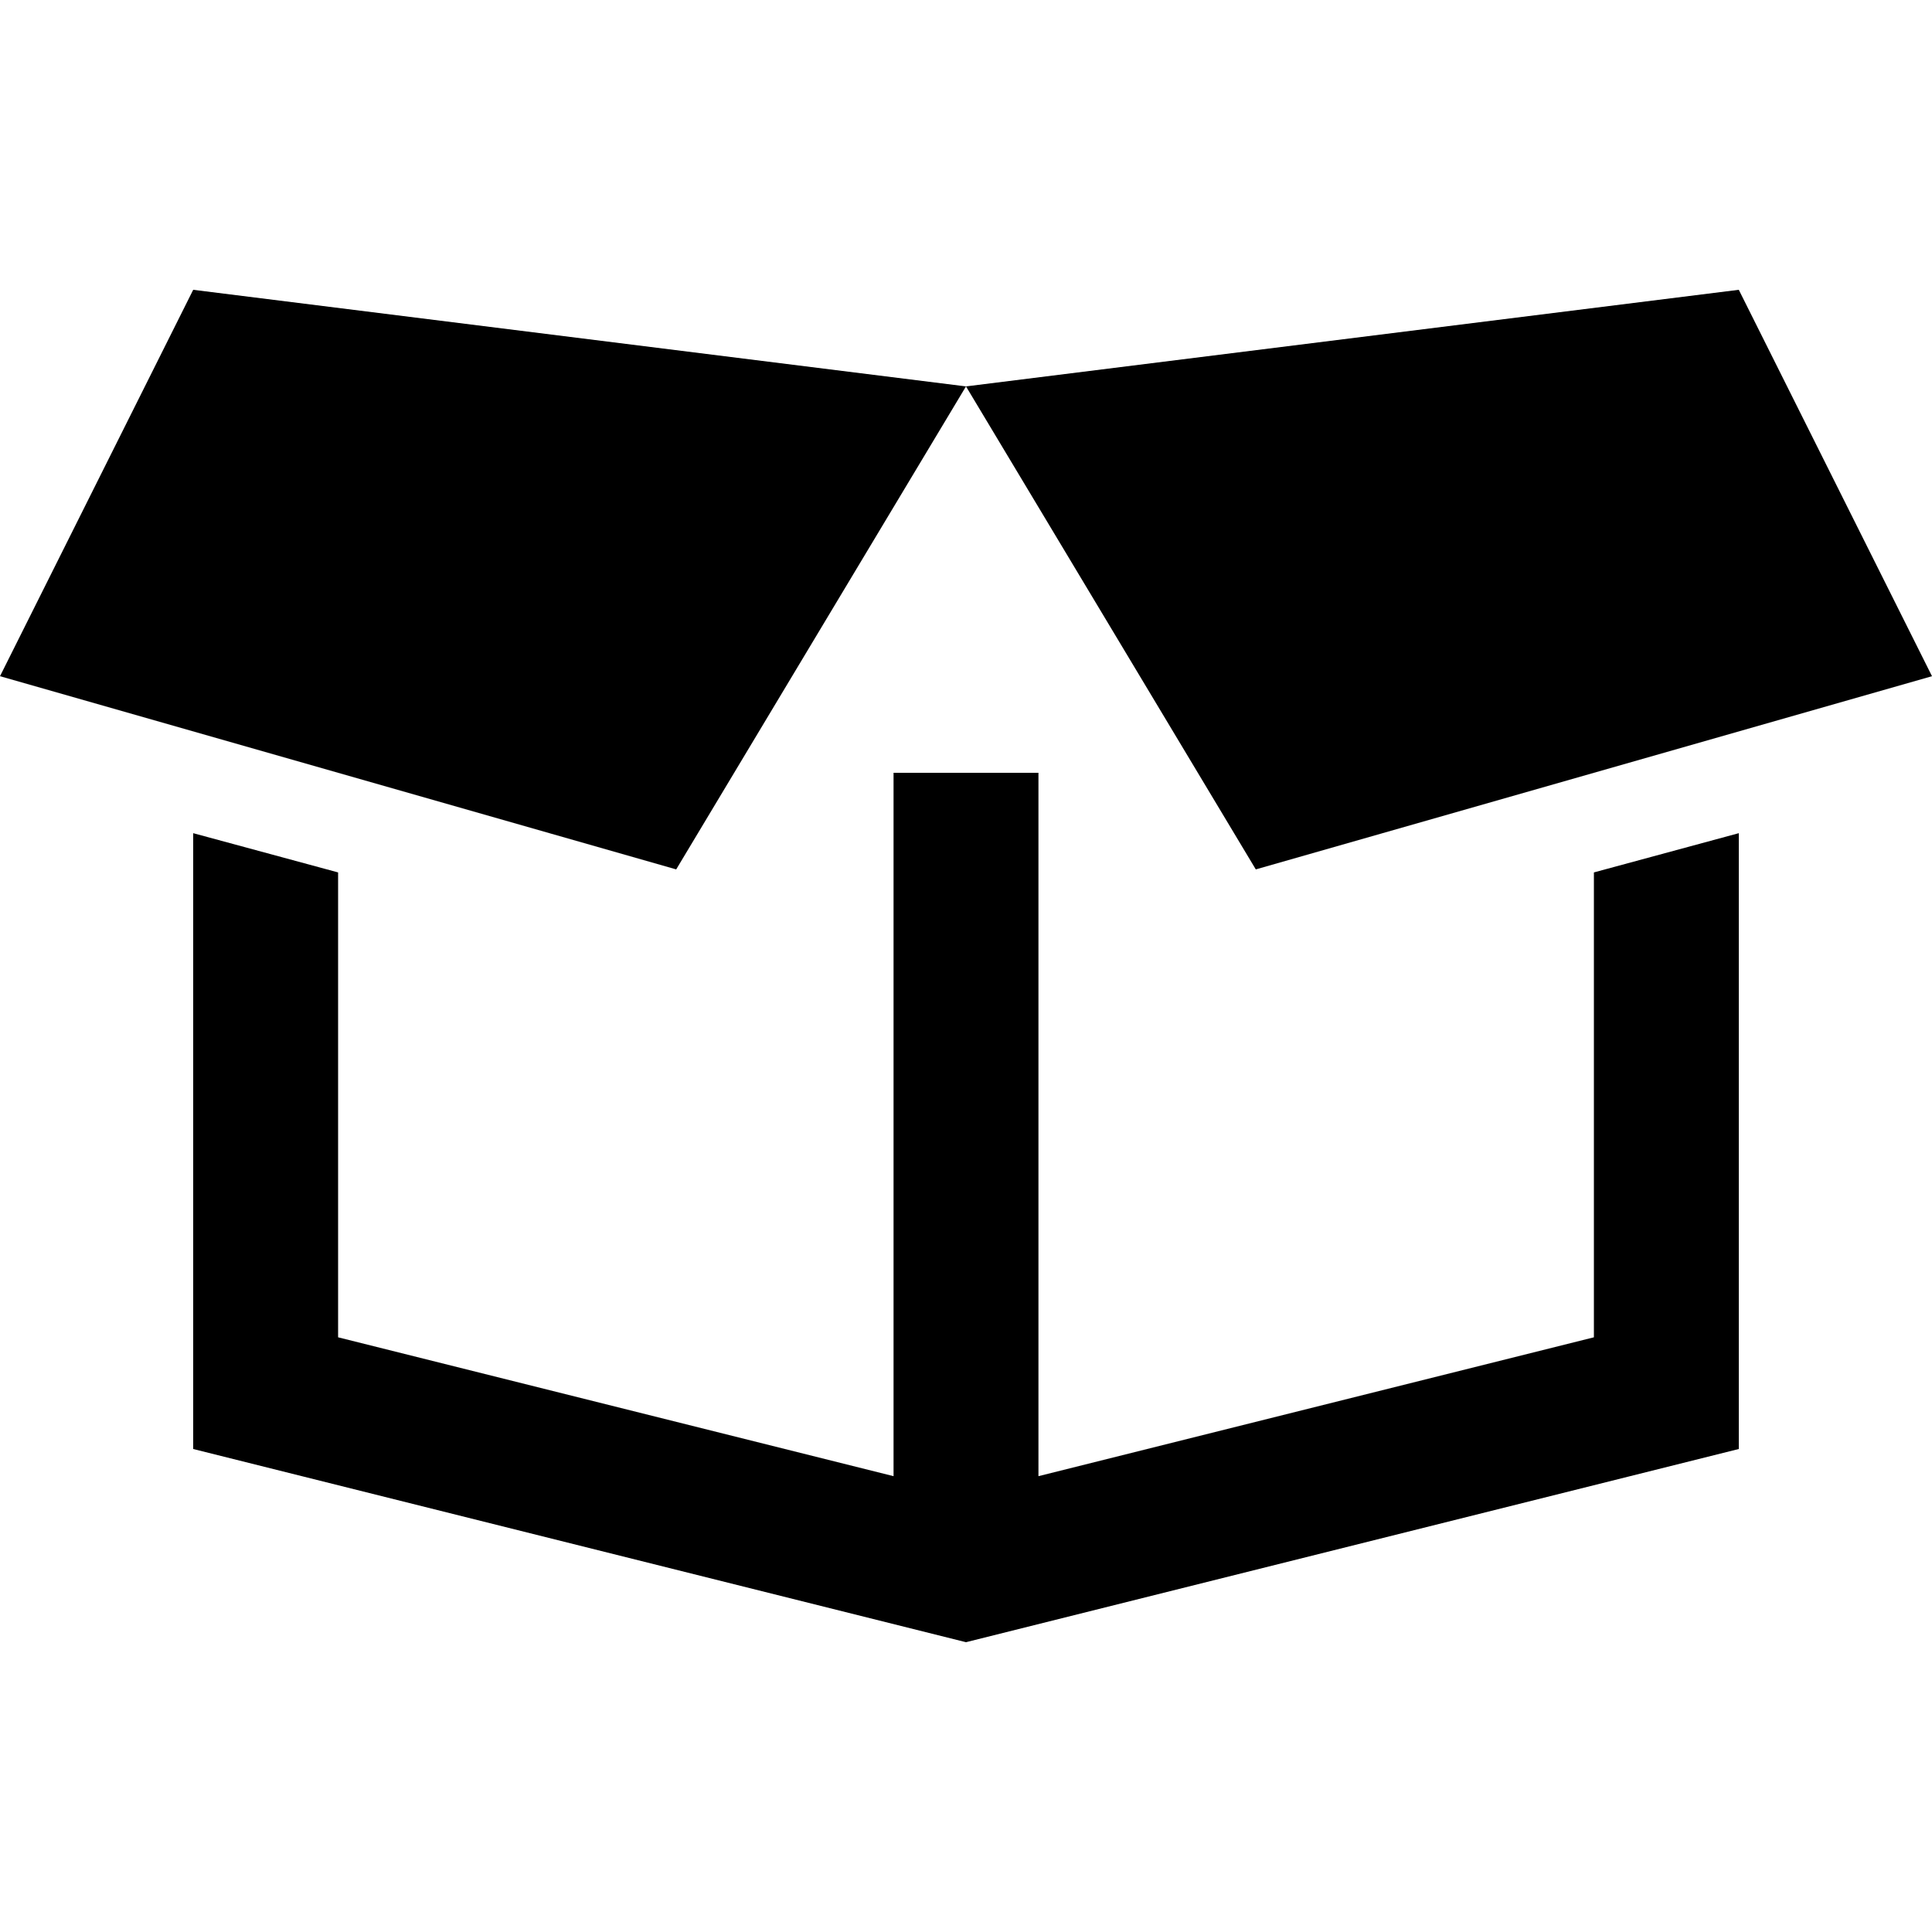<svg xmlns="http://www.w3.org/2000/svg" viewBox="0 0 512 512">
  <path d="M 0 179.2 L 179.2 230.4 L 256 102.4 L 51.2 76.8 L 0 179.2 L 0 179.2 Z M 256 102.4 L 332.8 230.4 L 512 179.2 L 460.8 76.8 L 256 102.4 L 256 102.4 Z M 255.2 153.6 L 256.8 153.6 L 256.8 153.6 L 255.2 153.6 L 255.2 153.6 L 255.2 153.6 Z M 422.4 231.2 L 422.4 354.4 L 275.2 391.2 L 275.2 204.8 L 236.8 204.8 L 236.8 391.2 L 89.6 354.4 L 89.6 231.2 L 51.2 220.8 L 51.2 384 L 256 435.2 L 460.8 384 L 460.8 220.8 L 422.4 231.2 L 422.4 231.2 Z" />
</svg>